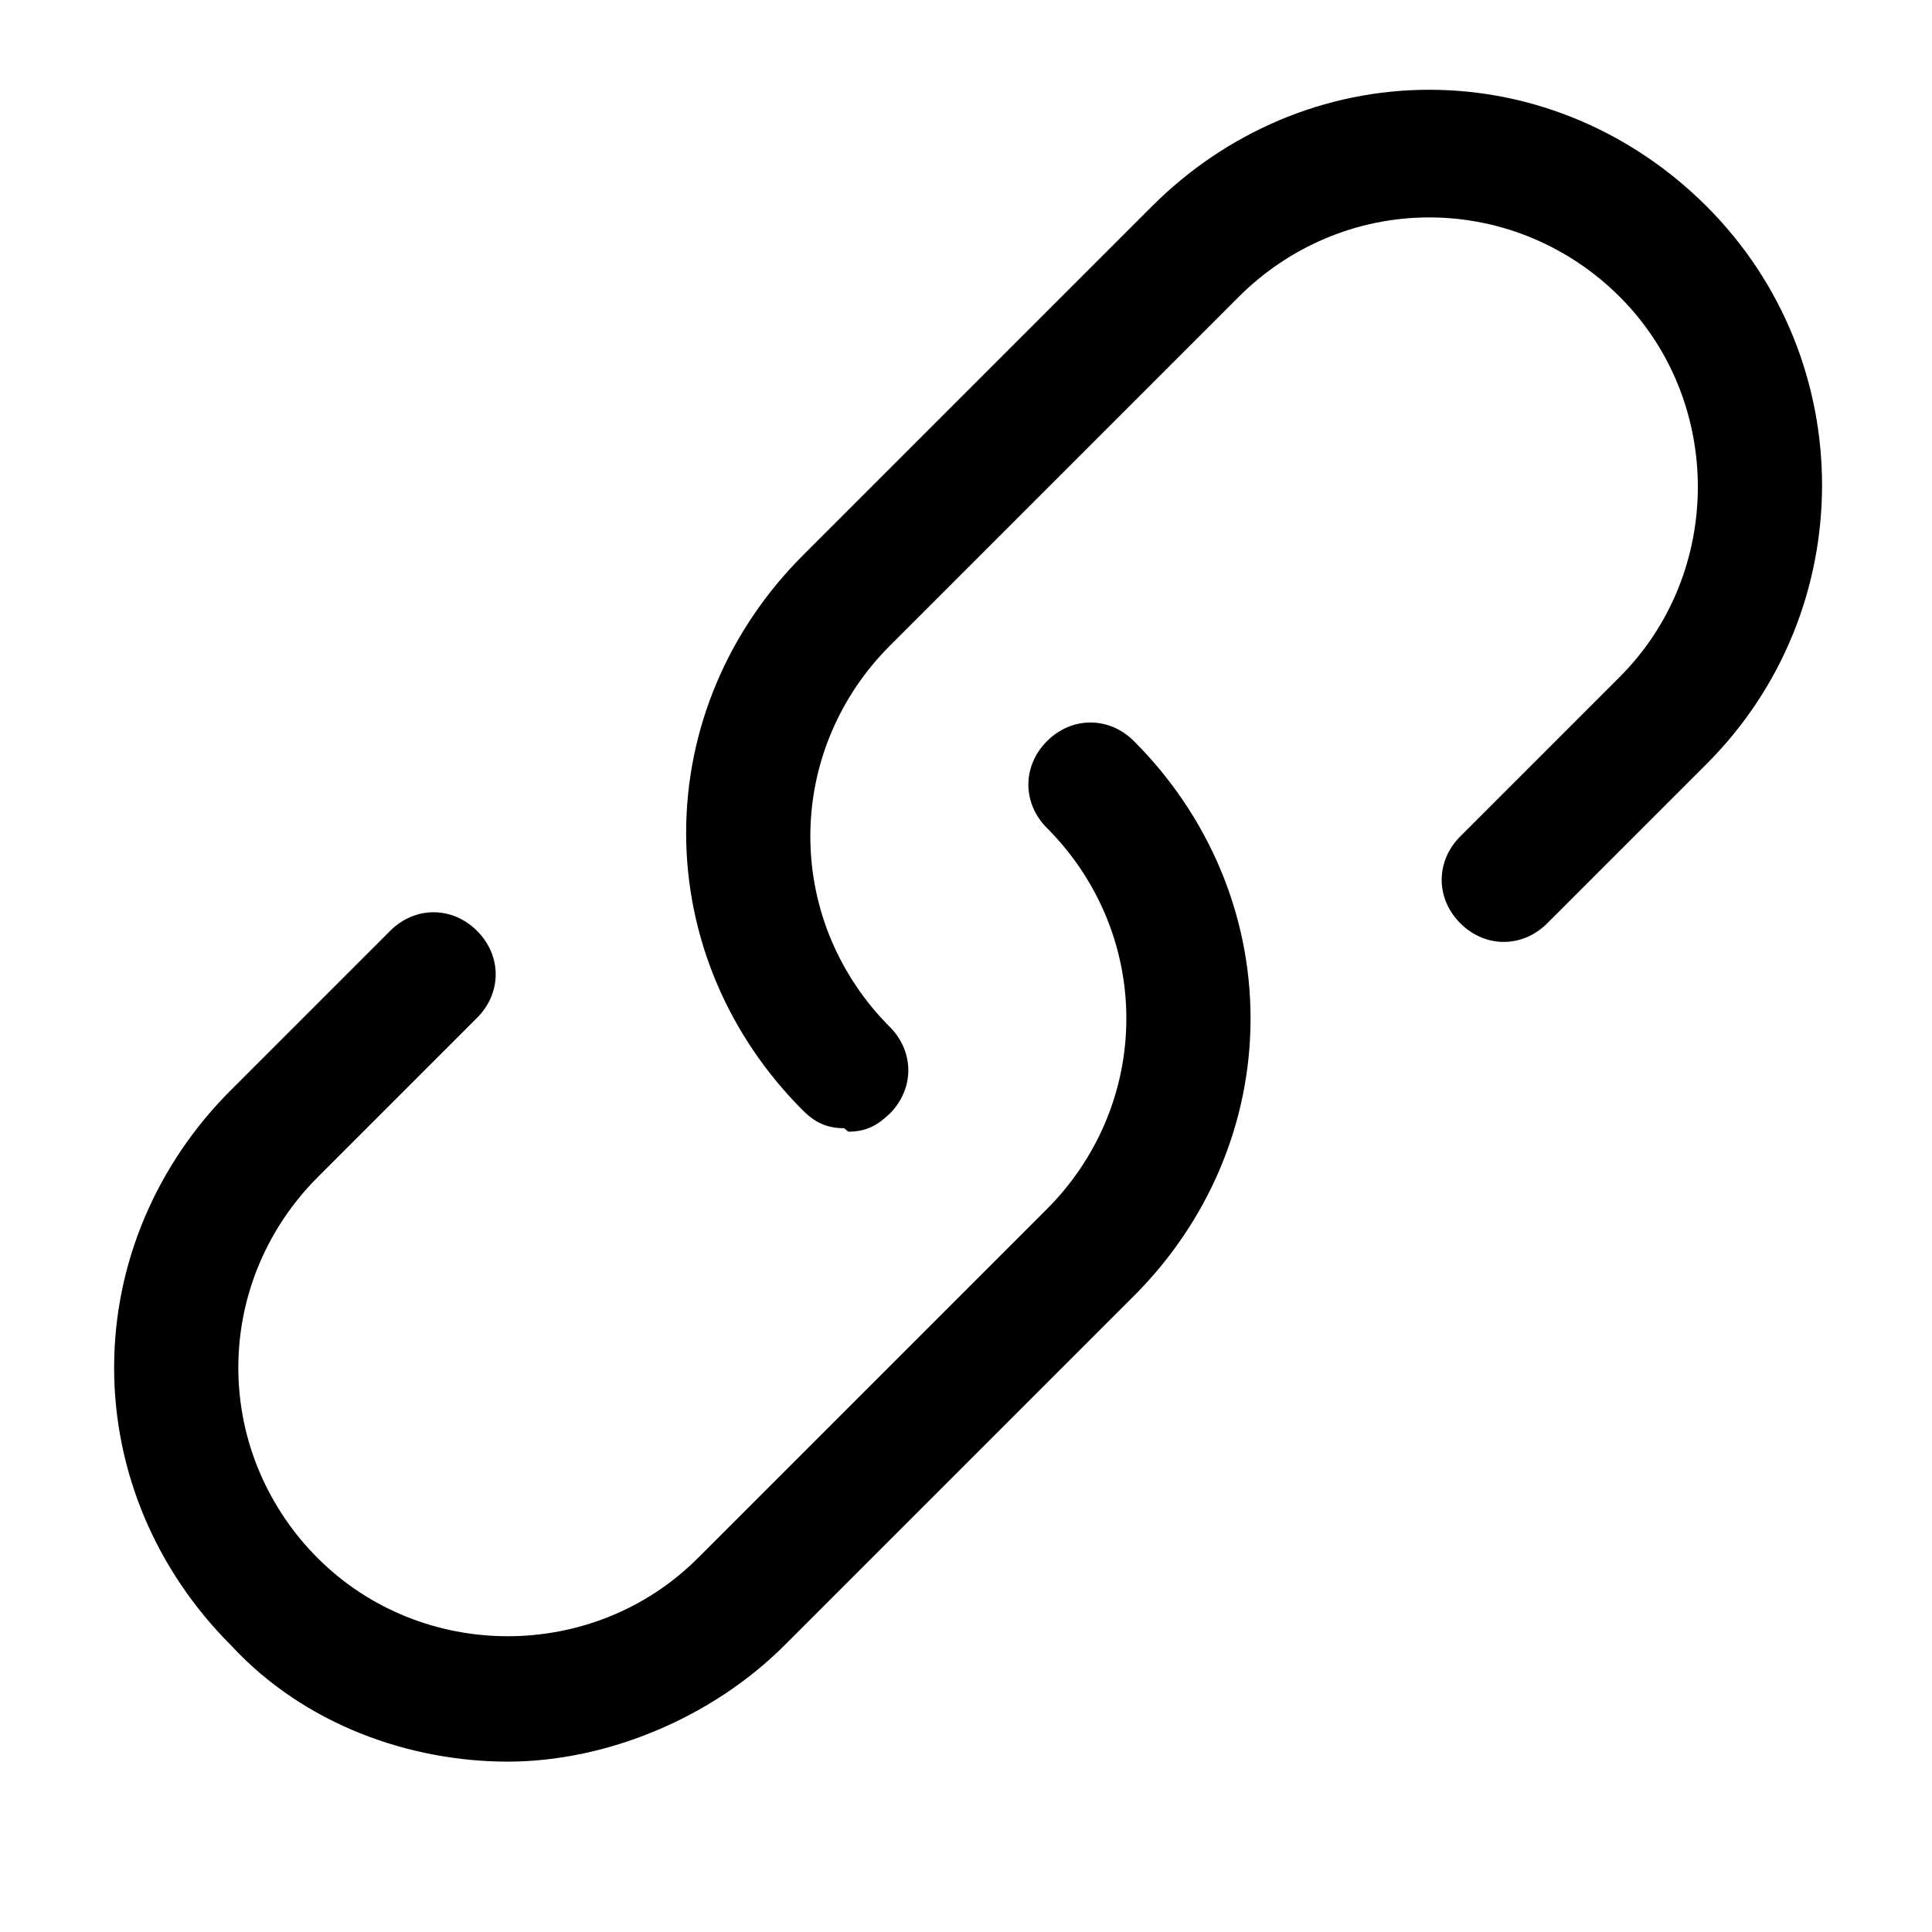 <svg width="100%" height="100%" viewBox="0 0 28 28" version="1.1" xmlns="http://www.w3.org/2000/svg" xmlns:xlink="http://www.w3.org/1999/xlink" xml:space="preserve" xmlns:serif="http://www.serif.com/" style="fill-rule:evenodd;clip-rule:evenodd;stroke-linejoin:round;stroke-miterlimit:2;">
  <g transform="matrix(1,0,0,1,-0.106,-0.009)">
    <path d="M12.34 16.36c-.26 0-.43-.09-.6-.26-1.07-1.07-1.69-2.5-1.69-4.02s.62-2.95 1.69-4.02l5.06-5.06c1.07-1.07 2.5-1.69 4.02-1.69s2.95.62 4.02 1.69c2.23 2.23 2.23 5.85 0 8.08l-2.31 2.31c-.36.36-.9.36-1.26 0s-.36-.9 0-1.26l2.31-2.31c1.51-1.51 1.51-4 0-5.51-.71-.71-1.69-1.15-2.76-1.15s-2.05.44-2.76 1.15l-5.06 5.06c-.71.71-1.15 1.69-1.15 2.76s.44 2.05 1.15 2.76c.36.36.36.9 0 1.26-.18.17-.34.26-.6.26z"/>
    <path d="M7.47 25.54c-1.42 0-2.95-.53-4.02-1.69-1.07-1.07-1.69-2.5-1.69-4.02s.62-2.95 1.69-4.02l2.31-2.31c.36-.36.9-.36 1.26 0s.36.9 0 1.26l-2.31 2.31c-.71.71-1.15 1.69-1.15 2.76s.44 2.05 1.15 2.76c1.51 1.51 4 1.51 5.51 0l5.06-5.06c.71-.71 1.15-1.69 1.15-2.76s-.44-2.05-1.15-2.76c-.36-.36-.36-.9 0-1.26s.9-.36 1.26 0c1.07 1.07 1.69 2.5 1.69 4.02s-.62 2.95-1.69 4.02l-5.06 5.06c-1.07 1.07-2.6 1.69-4.02 1.69z" style="fill-rule:nonzero;"/>
  </g>
</svg>
